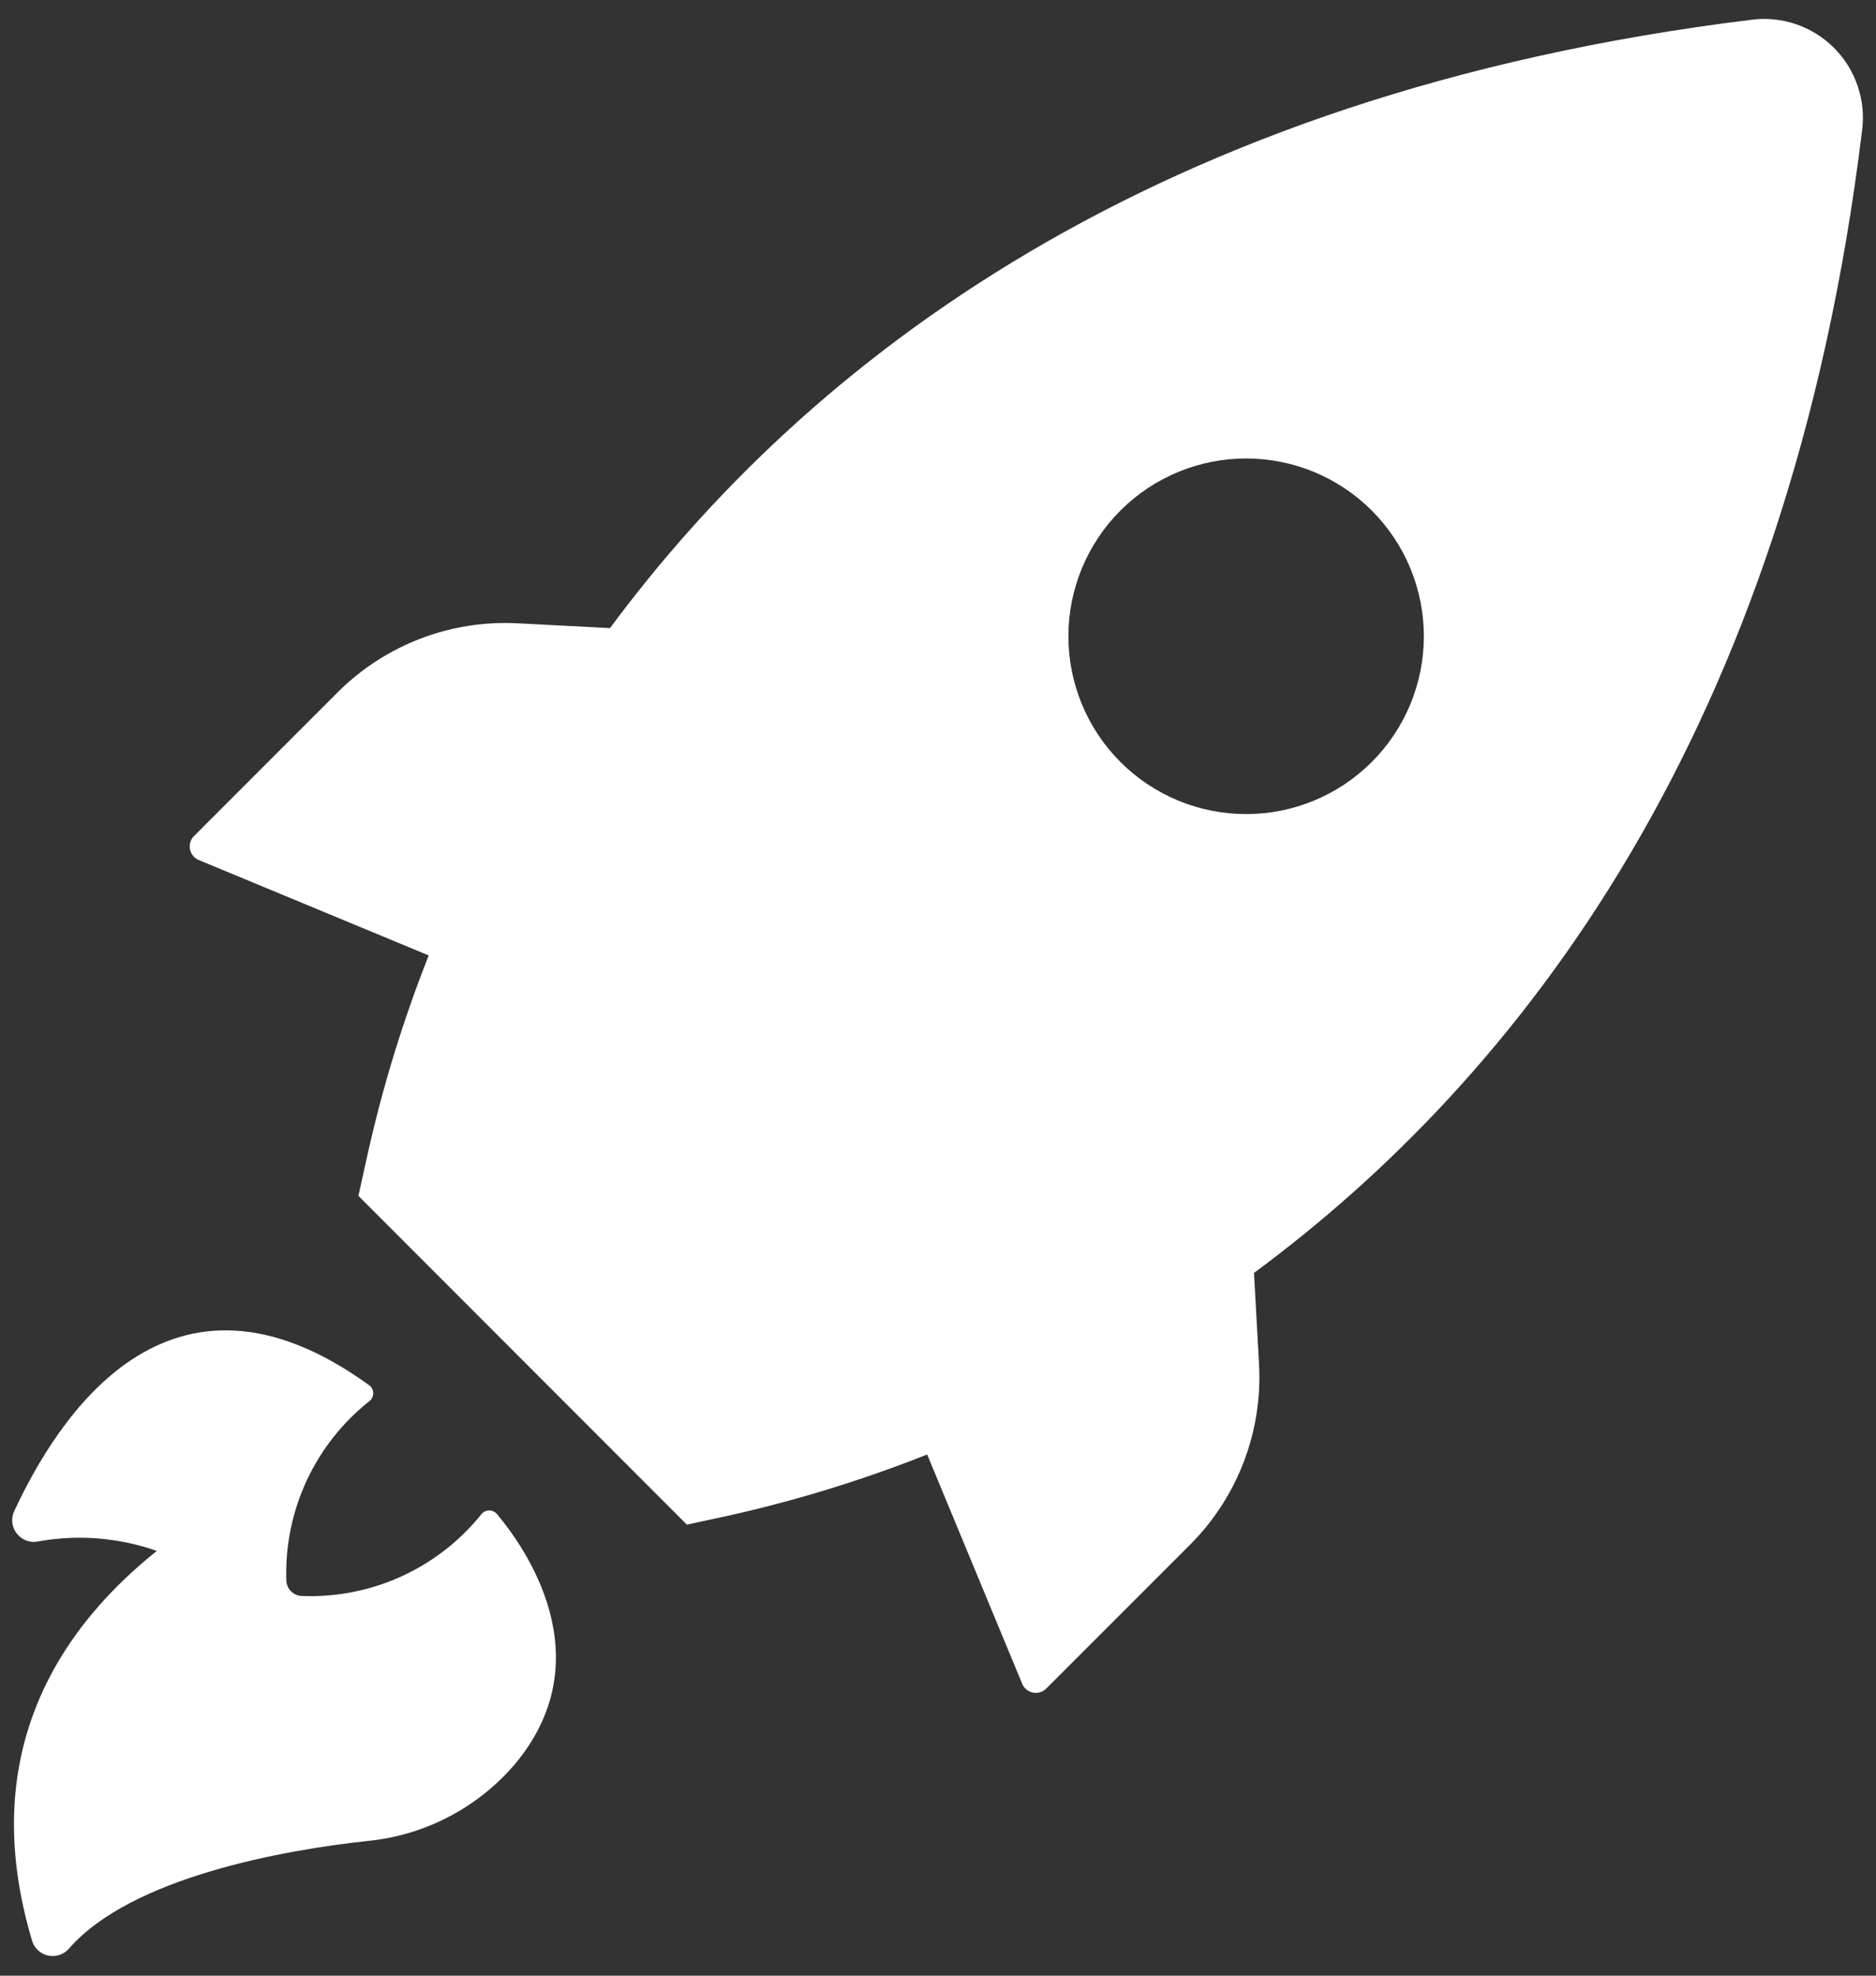 <svg width="57" height="60" viewBox="0 0 57 60" fill="none" xmlns="http://www.w3.org/2000/svg">
<rect x="0" y="0" width="57" height="60" fill="#333333" stroke="none"/>
<path d="M6.066 26.13L13.027 29.016H13.026C12.241 30.997 11.616 33.038 11.155 35.118L10.89 36.318L20.869 46.302L22.068 46.044V46.044C24.149 45.583 26.189 44.957 28.171 44.172L31.057 51.132L31.056 51.132C31.114 51.272 31.238 51.374 31.387 51.403C31.535 51.432 31.688 51.384 31.794 51.276L36.156 46.914H36.157C37.596 45.475 38.359 43.493 38.256 41.46L38.101 38.658C46.176 32.694 54.348 22.236 56.574 3.985C56.702 3.057 56.389 2.123 55.729 1.459C55.069 0.795 54.137 0.478 53.208 0.601C34.962 2.845 24.498 11.023 18.535 19.075L15.739 18.93C13.71 18.82 11.729 19.572 10.285 21L5.923 25.362C5.8 25.467 5.742 25.63 5.772 25.788C5.802 25.947 5.914 26.078 6.067 26.13L6.066 26.13ZM34.05 15.498C35.064 14.488 36.437 13.922 37.868 13.923C39.299 13.925 40.671 14.495 41.682 15.507C42.694 16.519 43.262 17.892 43.262 19.323C43.262 20.754 42.694 22.127 41.682 23.139C40.671 24.152 39.299 24.722 37.868 24.723C36.437 24.725 35.064 24.158 34.05 23.148C33.033 22.135 32.462 20.759 32.462 19.323C32.462 17.888 33.033 16.512 34.05 15.498ZM4.764 47.1C3.608 46.694 2.368 46.595 1.163 46.812C0.946 46.859 0.719 46.791 0.564 46.632C0.369 46.438 0.316 46.143 0.431 45.894C1.71 43.146 5.1 37.62 11.238 42.084C11.303 42.142 11.34 42.225 11.34 42.312C11.34 42.399 11.303 42.482 11.238 42.54C9.571 43.852 8.629 45.88 8.7 48C8.709 48.254 8.913 48.459 9.168 48.468C11.279 48.553 13.305 47.631 14.628 45.984C14.686 45.913 14.773 45.871 14.865 45.871C14.957 45.871 15.044 45.913 15.102 45.984C15.954 46.998 18.3 50.31 15.702 53.508H15.702C14.568 54.871 12.942 55.733 11.178 55.908C8.658 56.178 4.002 57 2.1 59.172C1.944 59.356 1.7 59.44 1.464 59.389C1.228 59.339 1.039 59.163 0.972 58.932C0.3 56.64 -0.744 51.516 4.764 47.1L4.764 47.1Z" fill="white"/>
</svg>
